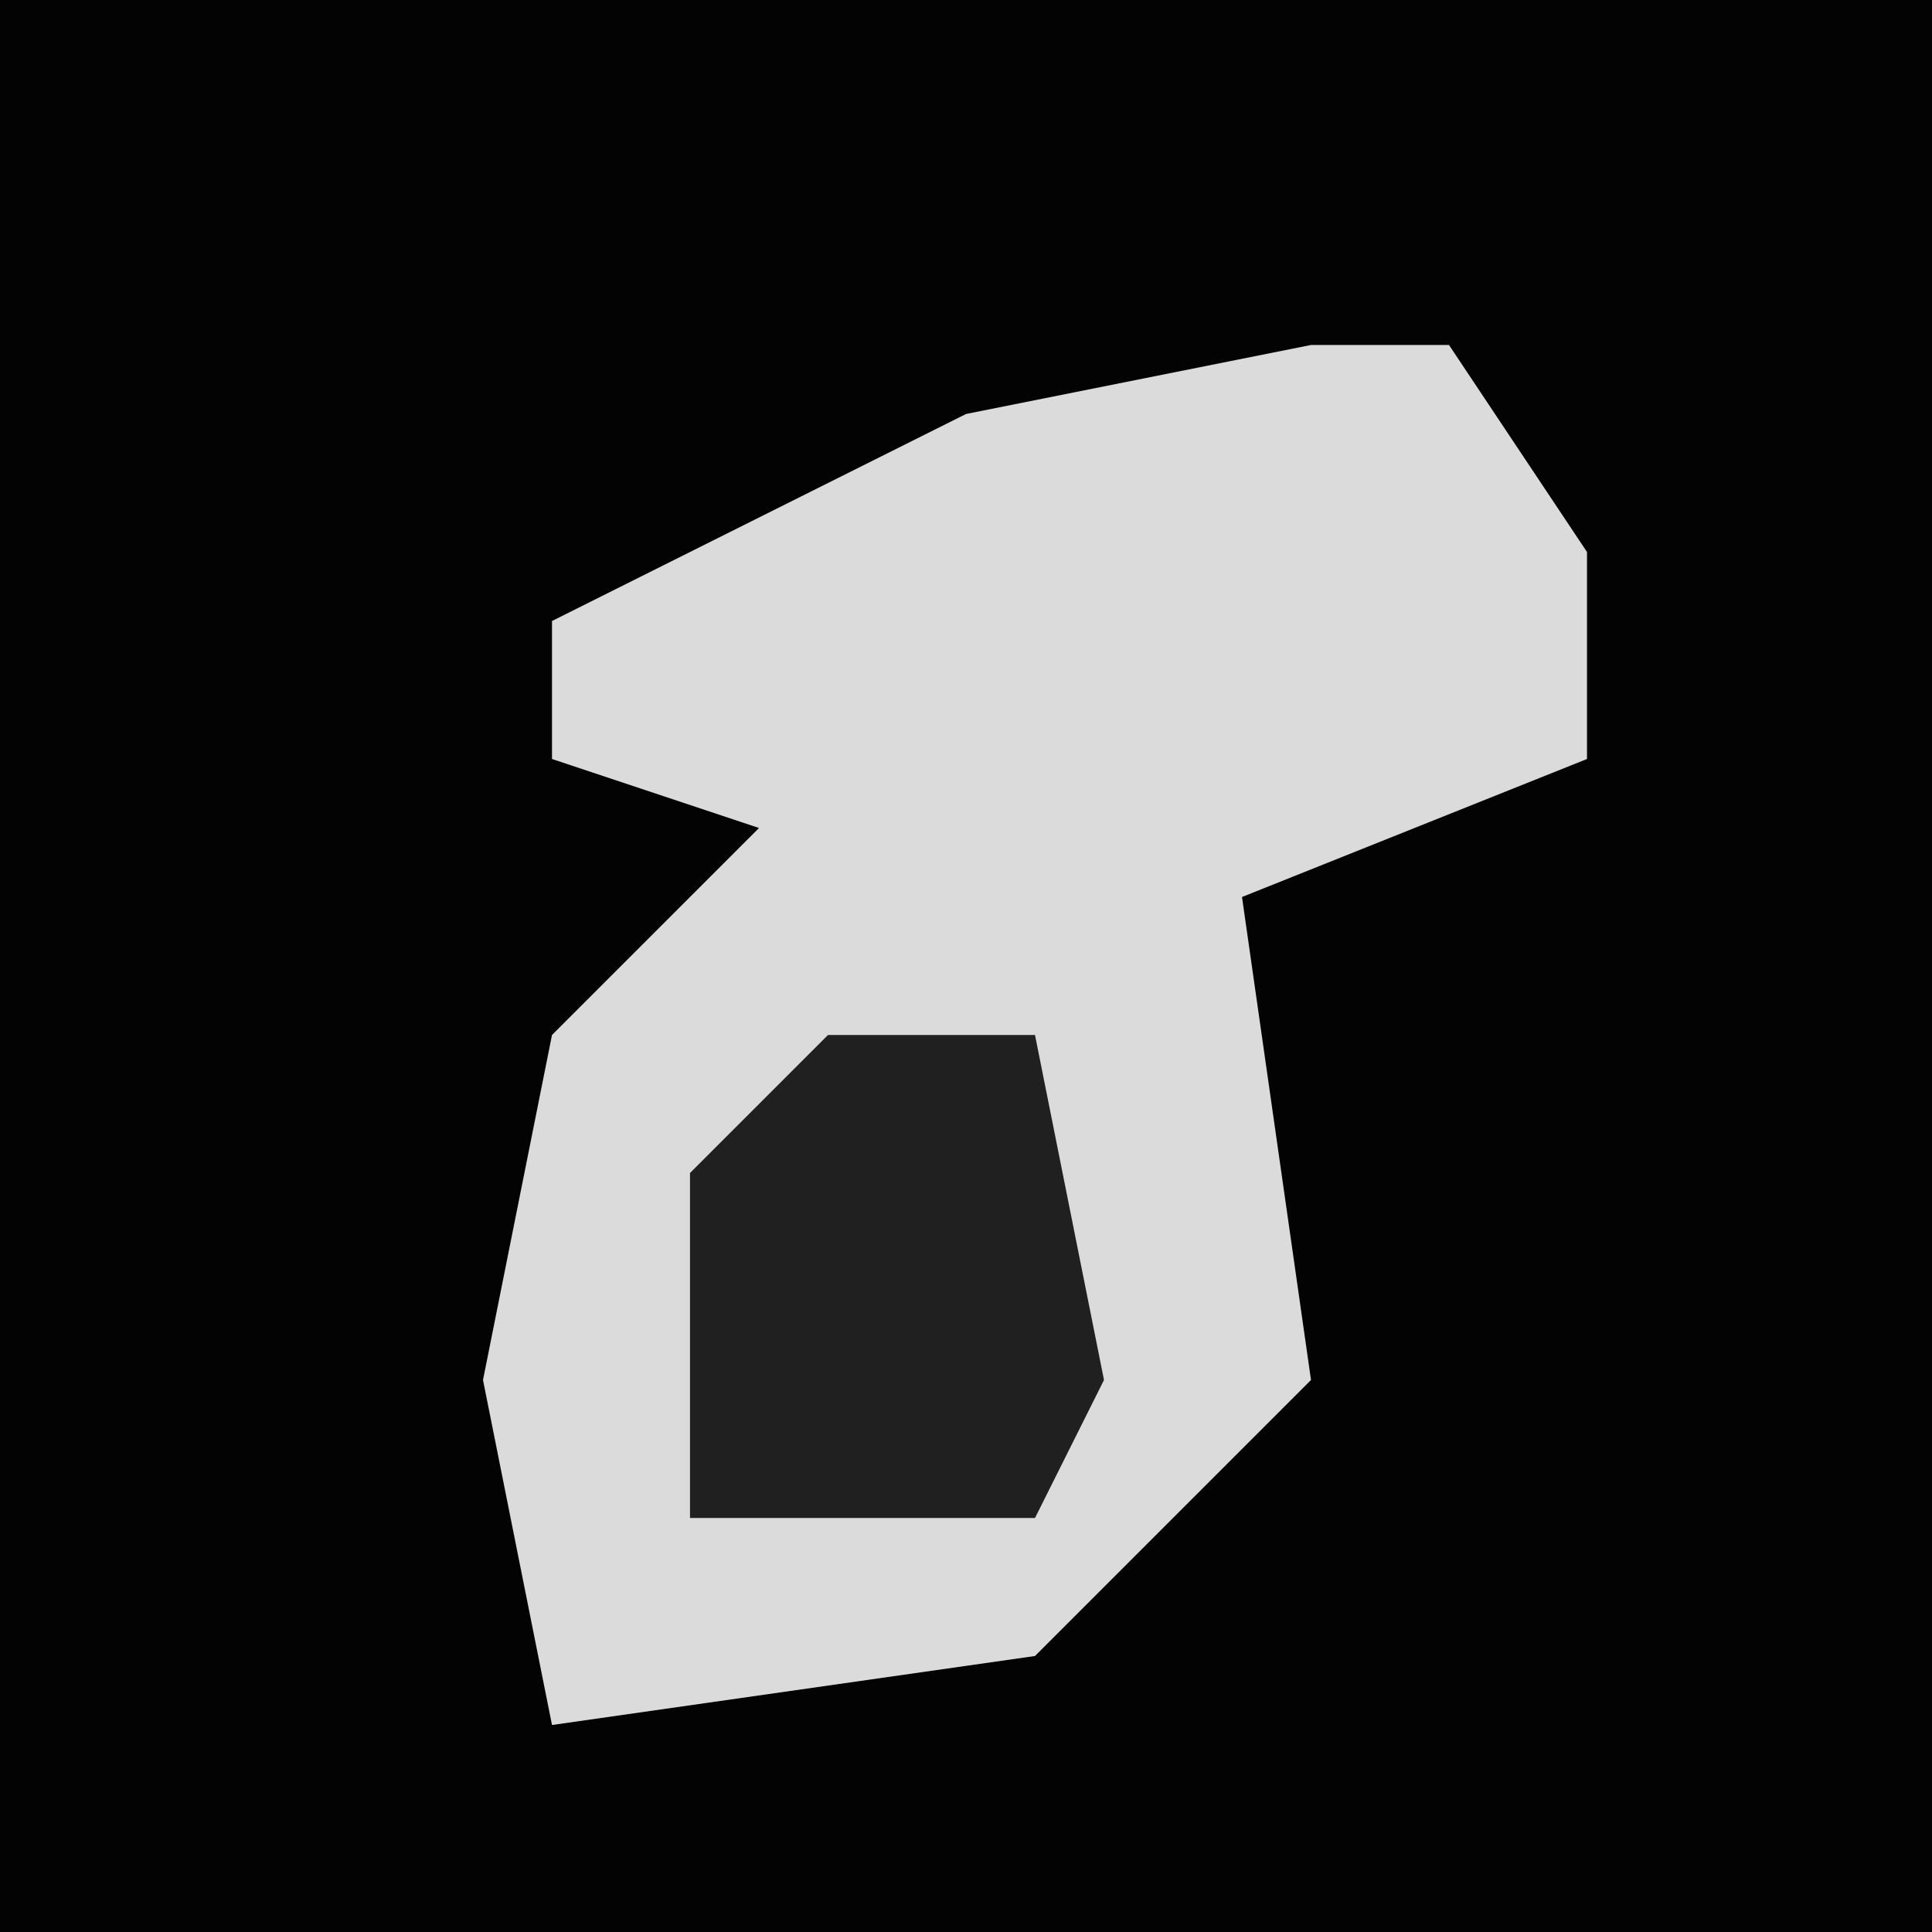 <?xml version="1.0" encoding="UTF-8"?>
<svg version="1.1" xmlns="http://www.w3.org/2000/svg" width="28" height="28">
<path d="M0,0 L28,0 L28,28 L0,28 Z " fill="#030303" transform="translate(0,0)"/>
<path d="M0,0 L2,0 L4,3 L4,6 L-1,8 L0,15 L-4,19 L-11,20 L-12,15 L-11,10 L-8,7 L-11,6 L-11,4 L-5,1 Z " fill="#DBDBDB" transform="translate(19,5)"/>
<path d="M0,0 L3,0 L4,5 L3,7 L-2,7 L-2,2 Z " fill="#202020" transform="translate(12,15)"/>
</svg>
